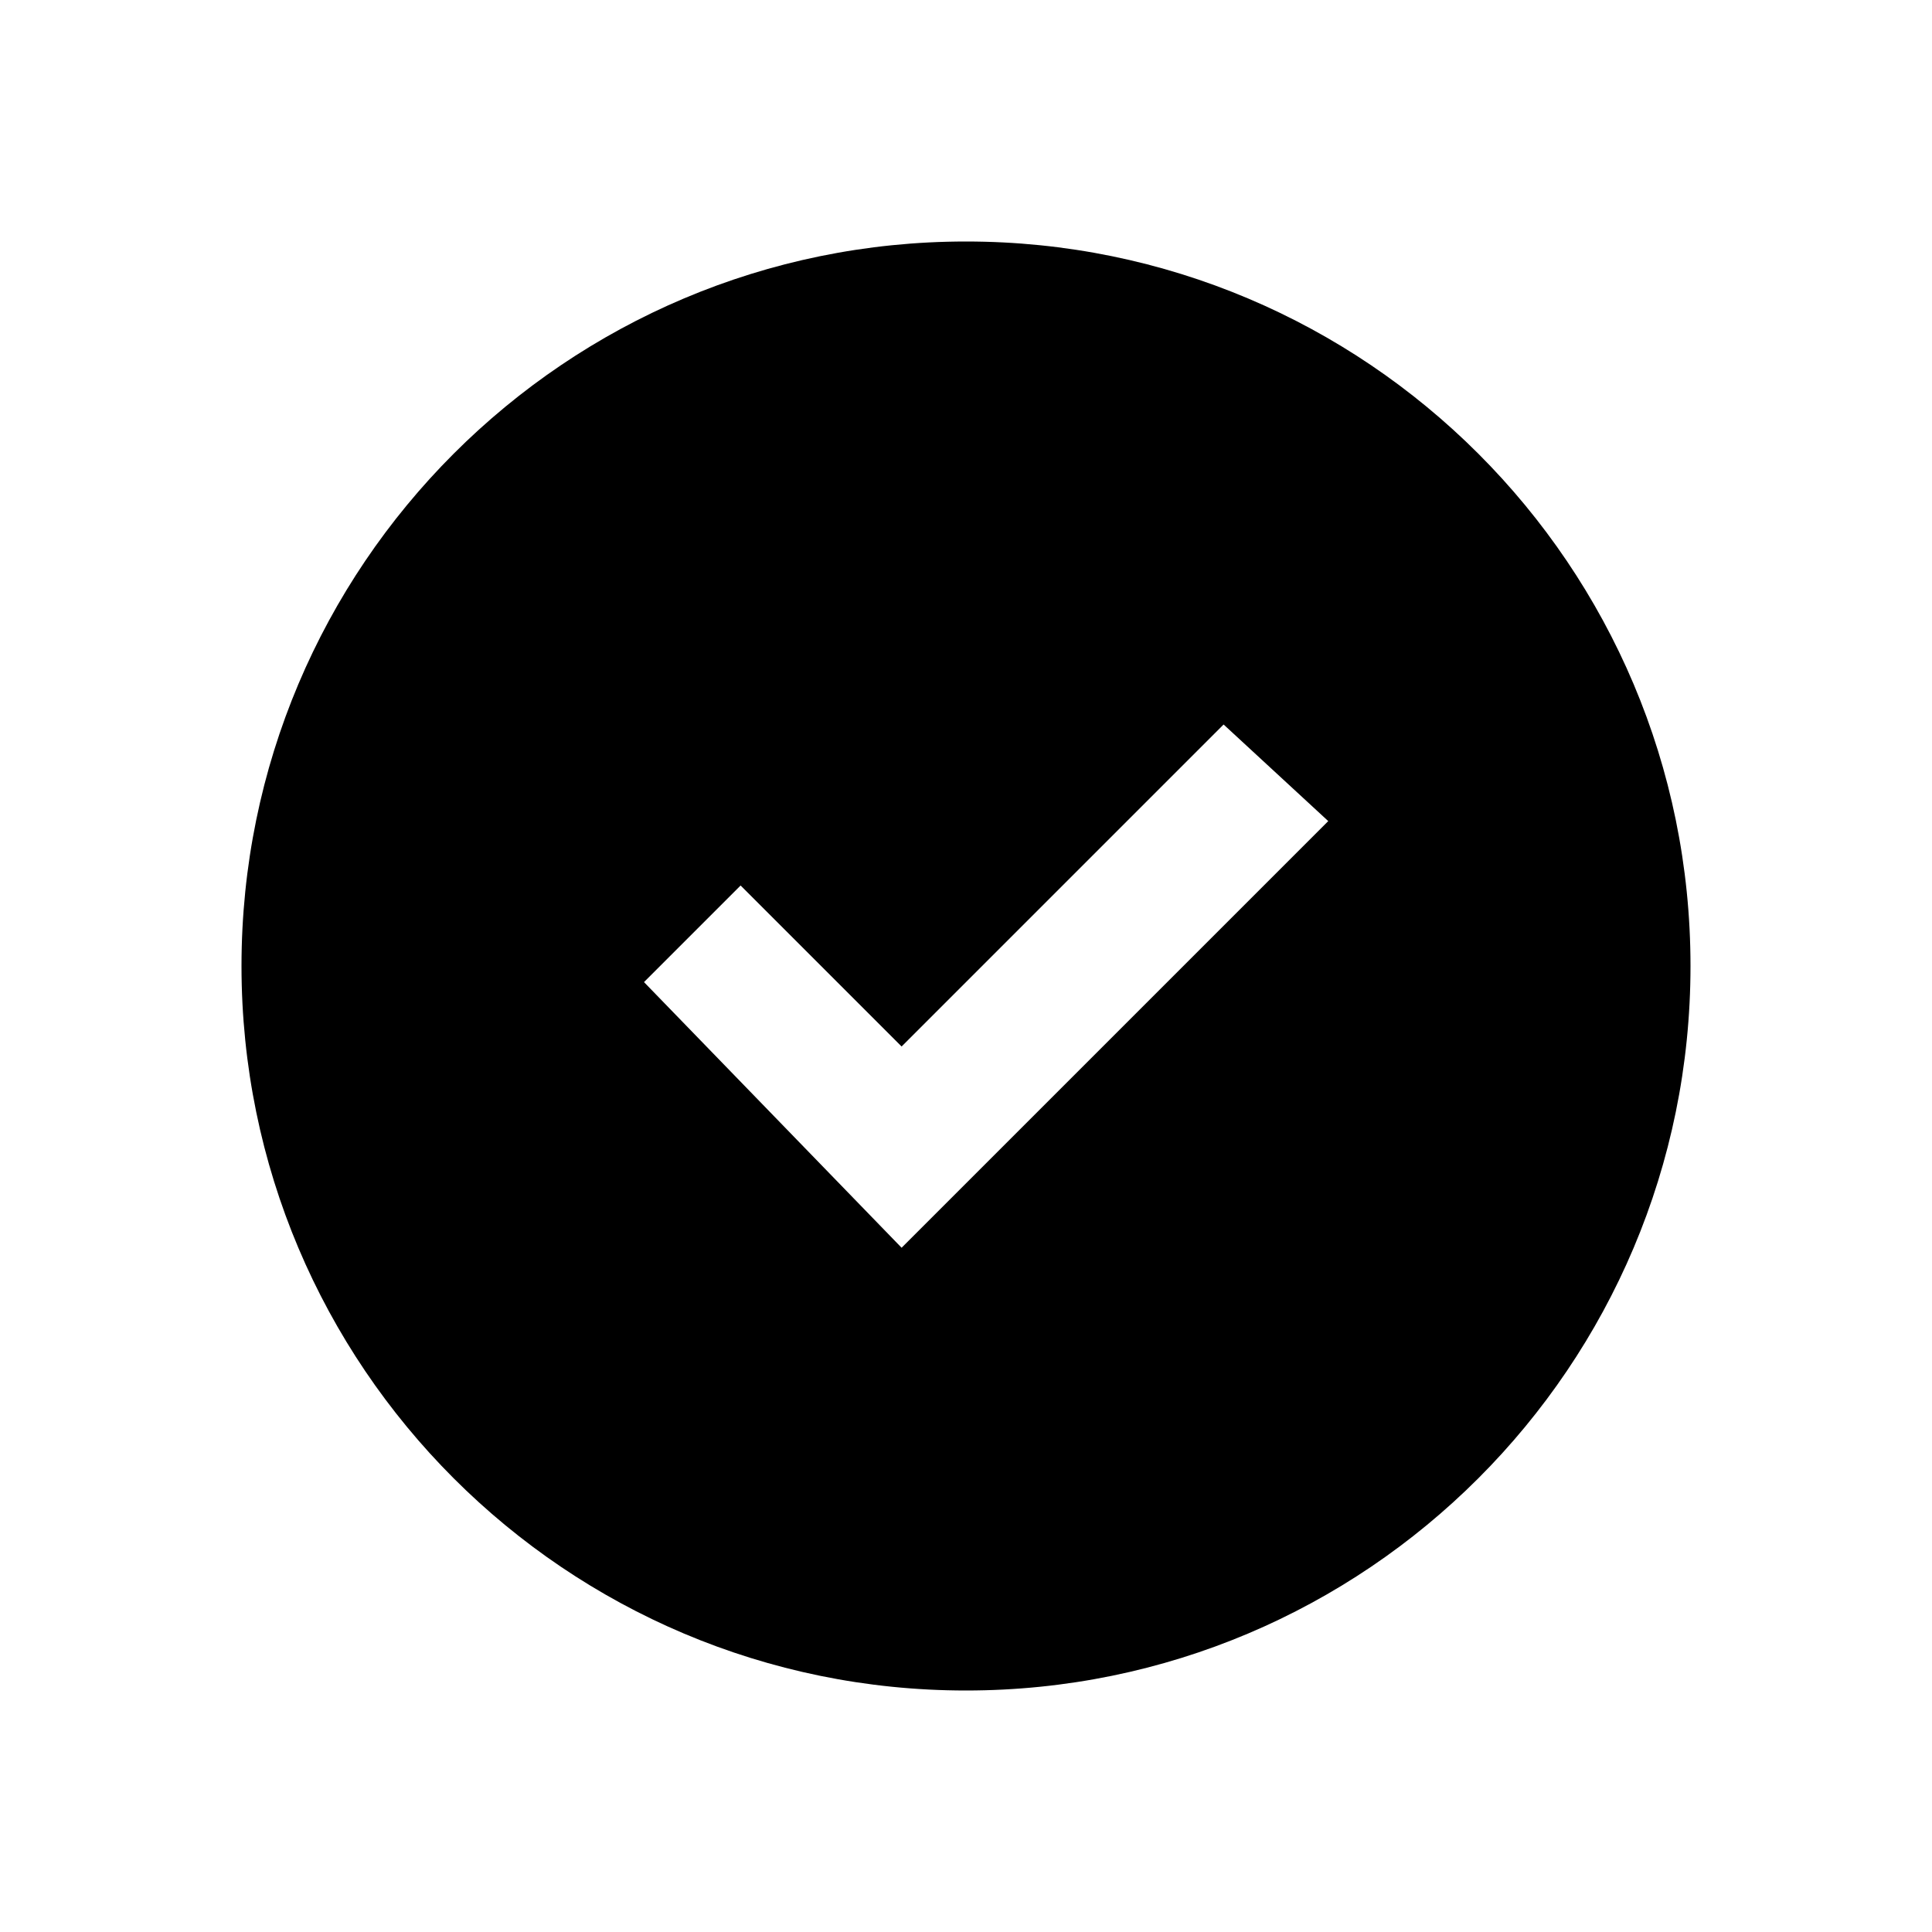 <svg xmlns="http://www.w3.org/2000/svg" width="24" height="24" viewBox="0 0 24 24"><path d="M12,21 C7.029,21 3,16.971 3,12 C3,7.029 7.029,3 12,3 C16.971,3 21,7.029 21,12 C21,16.971 16.971,21 12,21 Z M11.2,13 L9.2,11 L8,12.2 L11.2,15.5 L16.5,10.2 L15.2,9 L11.2,13 Z"/></svg>